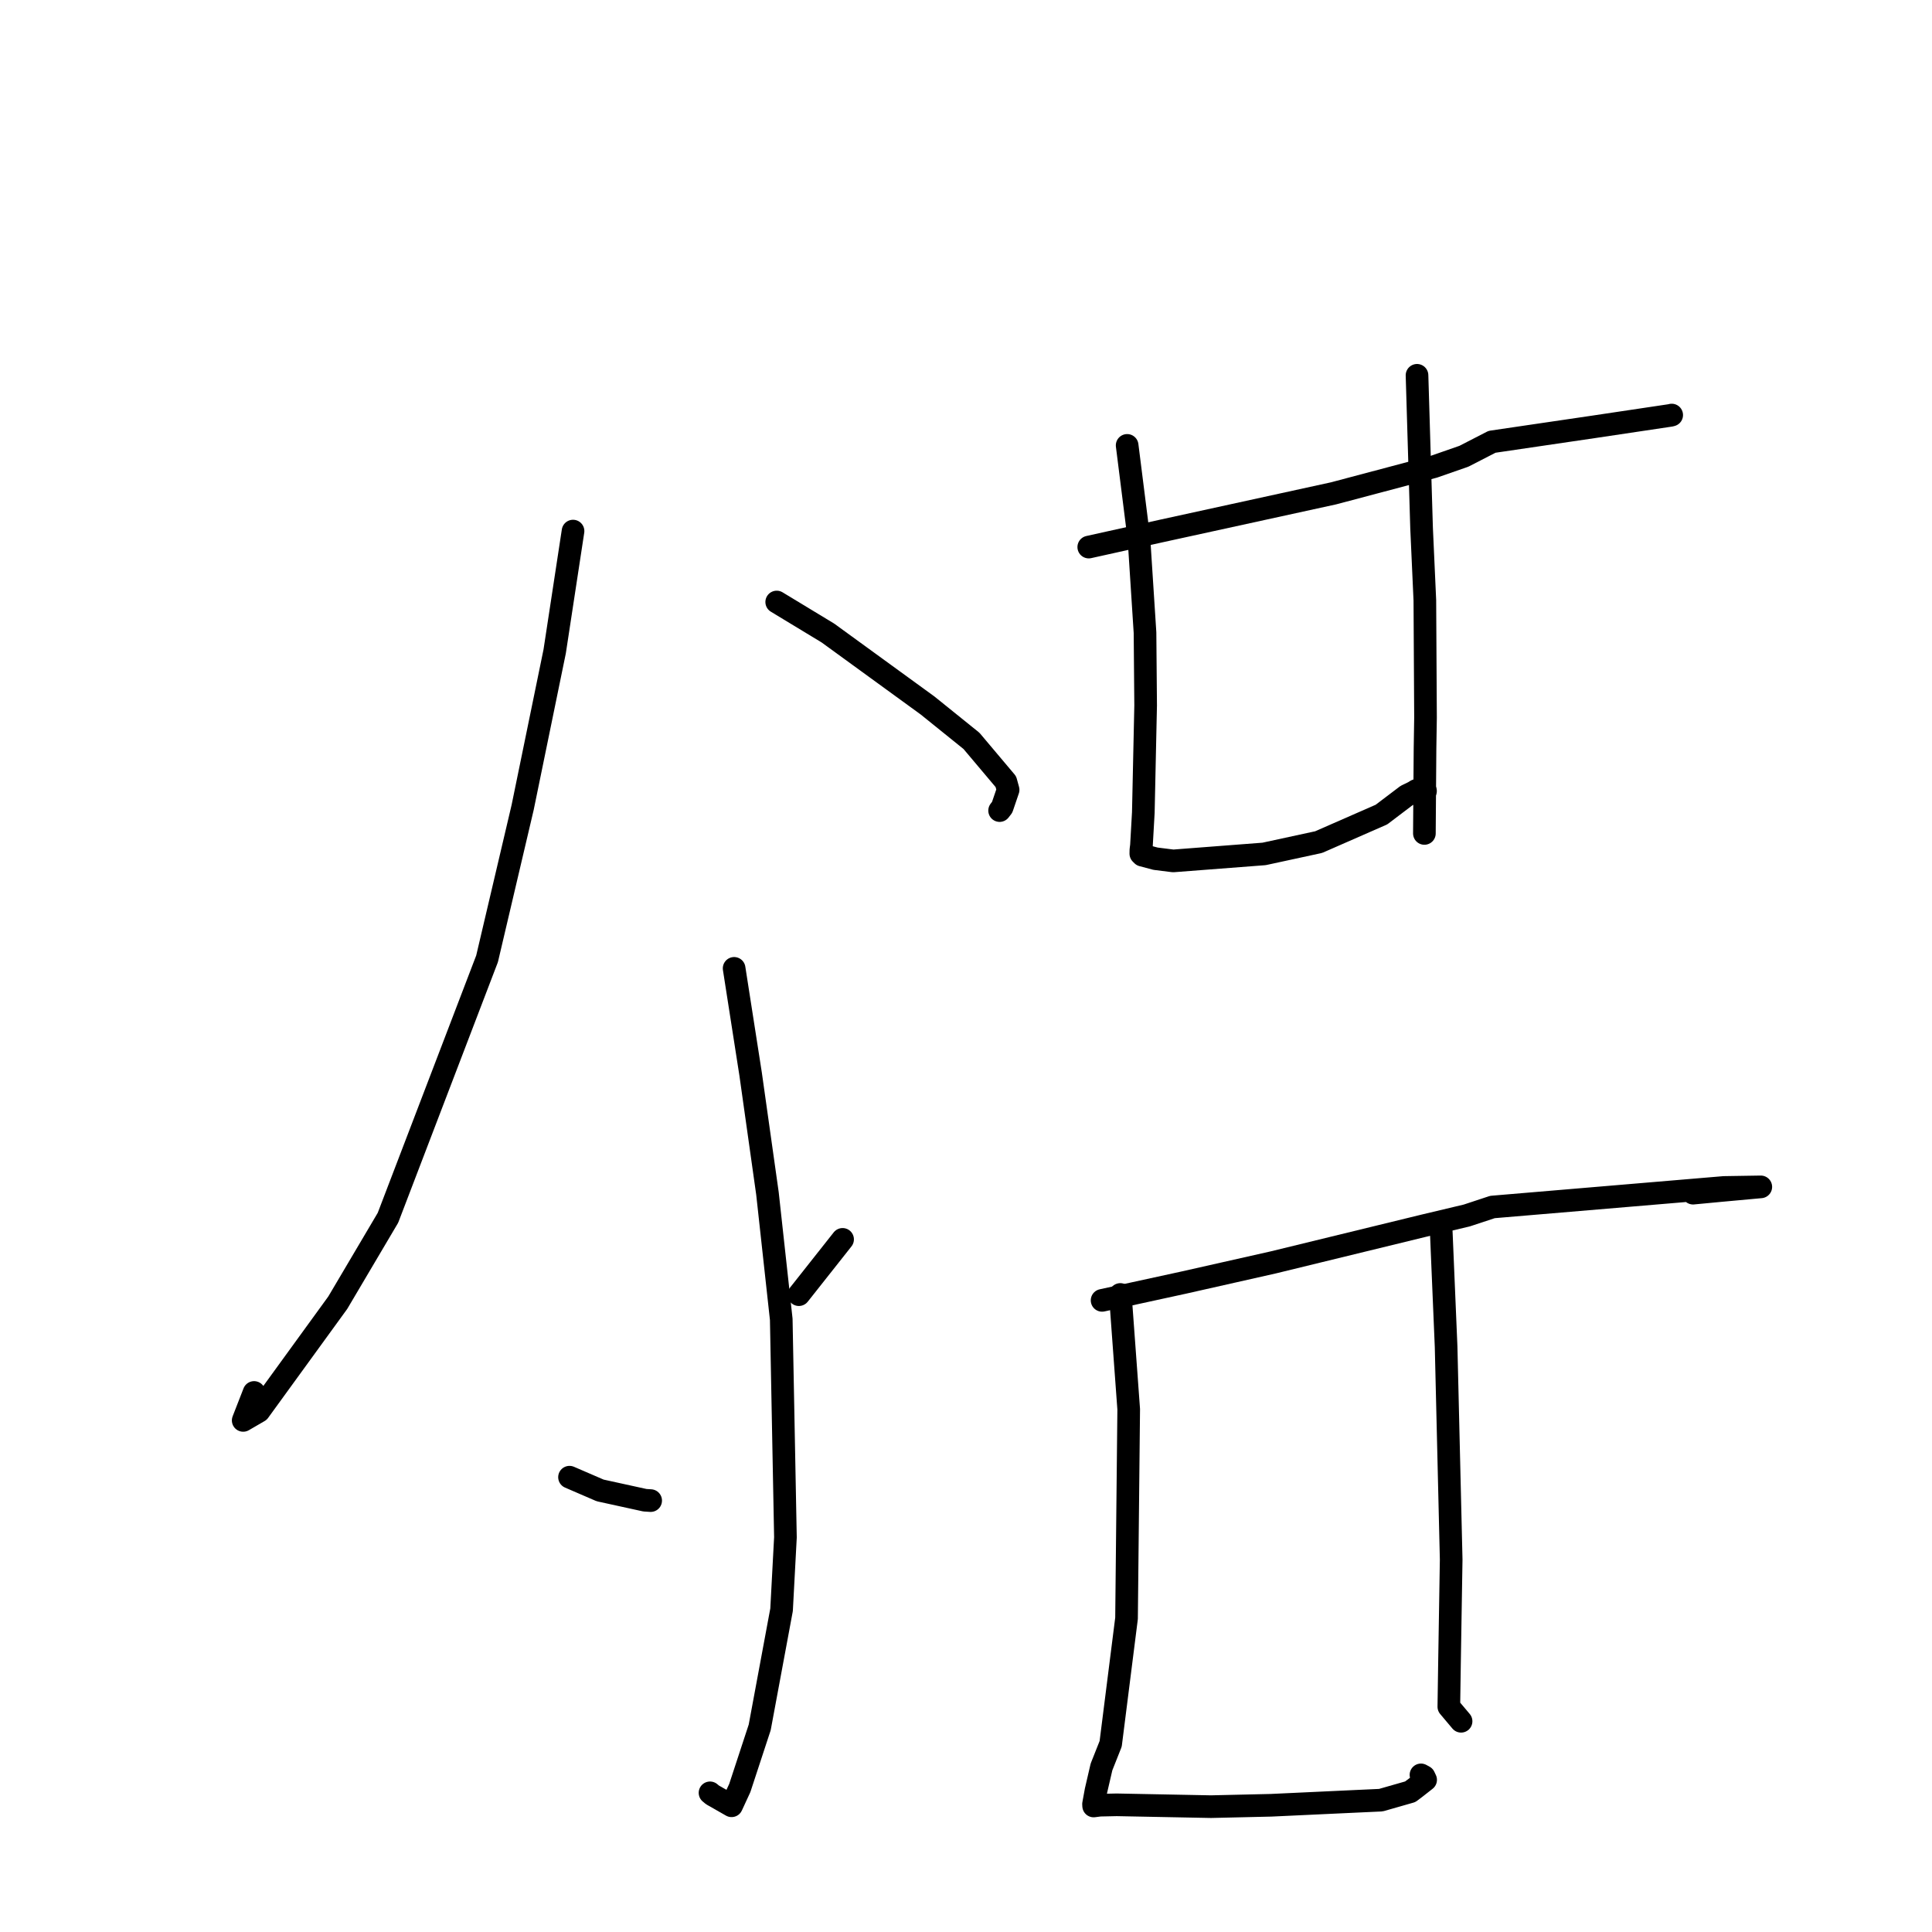 <?xml version="1.0" standalone="no"?>
    <svg width="256" height="256" xmlns="http://www.w3.org/2000/svg" version="1.1">
    <polyline stroke="black" stroke-width="3" stroke-linecap="round" fill="transparent" stroke-linejoin="round" points="75.93 70.371 73.497 86.32 69.258 106.966 64.539 127.041 51.405 161.367 44.755 172.616 34.312 186.998 32.225 188.211 33.667 184.509 " />
        <polyline stroke="black" stroke-width="3" stroke-linecap="round" fill="transparent" stroke-linejoin="round" points="102.918 79.769 109.697 83.875 122.901 93.476 128.727 98.172 133.282 103.577 133.579 104.657 132.789 106.976 132.454 107.406 " />
        <polyline stroke="black" stroke-width="3" stroke-linecap="round" fill="transparent" stroke-linejoin="round" points="97.275 128.313 99.461 142.32 101.692 158.136 103.52 174.821 104.074 203.703 103.562 213.301 100.665 228.886 98.028 236.914 96.938 239.275 94.403 237.829 94.081 237.56 " />
        <polyline stroke="black" stroke-width="3" stroke-linecap="round" fill="transparent" stroke-linejoin="round" points="75.463 195.735 79.521 197.488 85.454 198.788 86.217 198.837 " />
        <polyline stroke="black" stroke-width="3" stroke-linecap="round" fill="transparent" stroke-linejoin="round" points="111.648 164.223 106.235 171.071 105.854 171.55 " />
        <polyline stroke="black" stroke-width="3" stroke-linecap="round" fill="transparent" stroke-linejoin="round" points="144.266 72.49 153.84 70.368 176.706 65.37 189.98 61.849 193.973 60.458 197.7 58.542 211.255 56.547 221.332 55.041 221.48 55.003 221.506 54.996 221.509 54.995 " />
        <polyline stroke="black" stroke-width="3" stroke-linecap="round" fill="transparent" stroke-linejoin="round" points="149.353 59.016 150.924 71.478 151.72 83.832 151.803 93.468 151.496 107.66 151.246 112.066 151.211 112.325 151.18 112.584 151.173 112.671 151.165 113.114 151.373 113.32 153.11 113.781 155.454 114.075 167.496 113.149 174.726 111.584 183.05 107.936 186.37 105.419 187.318 104.96 187.679 104.735 188.513 104.788 188.886 104.812 " />
        <polyline stroke="black" stroke-width="3" stroke-linecap="round" fill="transparent" stroke-linejoin="round" points="187.762 49.73 188.367 69.982 188.8 79.55 188.888 95.088 188.823 99.158 188.742 109.956 188.739 110.435 " />
        <polyline stroke="black" stroke-width="3" stroke-linecap="round" fill="transparent" stroke-linejoin="round" points="146.033 172.305 156.836 169.953 168.72 167.273 188.741 162.392 194.36 161.057 197.759 159.934 228.43 157.345 233.27 157.268 233.315 157.267 227.963 157.757 224.339 158.1 " />
        <polyline stroke="black" stroke-width="3" stroke-linecap="round" fill="transparent" stroke-linejoin="round" points="148.445 171.523 149.559 186.737 149.272 214.435 147.17 231.064 145.953 234.132 145.224 237.276 144.898 239.057 144.912 239.278 144.914 239.302 145.732 239.196 147.971 239.148 160.461 239.391 168.42 239.208 179.739 238.68 182.973 238.531 186.864 237.418 187.566 236.89 188.904 235.84 188.699 235.407 188.286 235.181 " />
        <polyline stroke="black" stroke-width="3" stroke-linecap="round" fill="transparent" stroke-linejoin="round" points="190.975 163.253 191.617 178.45 192.289 206.647 192.066 220.338 191.978 226.151 193.473 227.925 193.6 228.077 " />
        </svg>